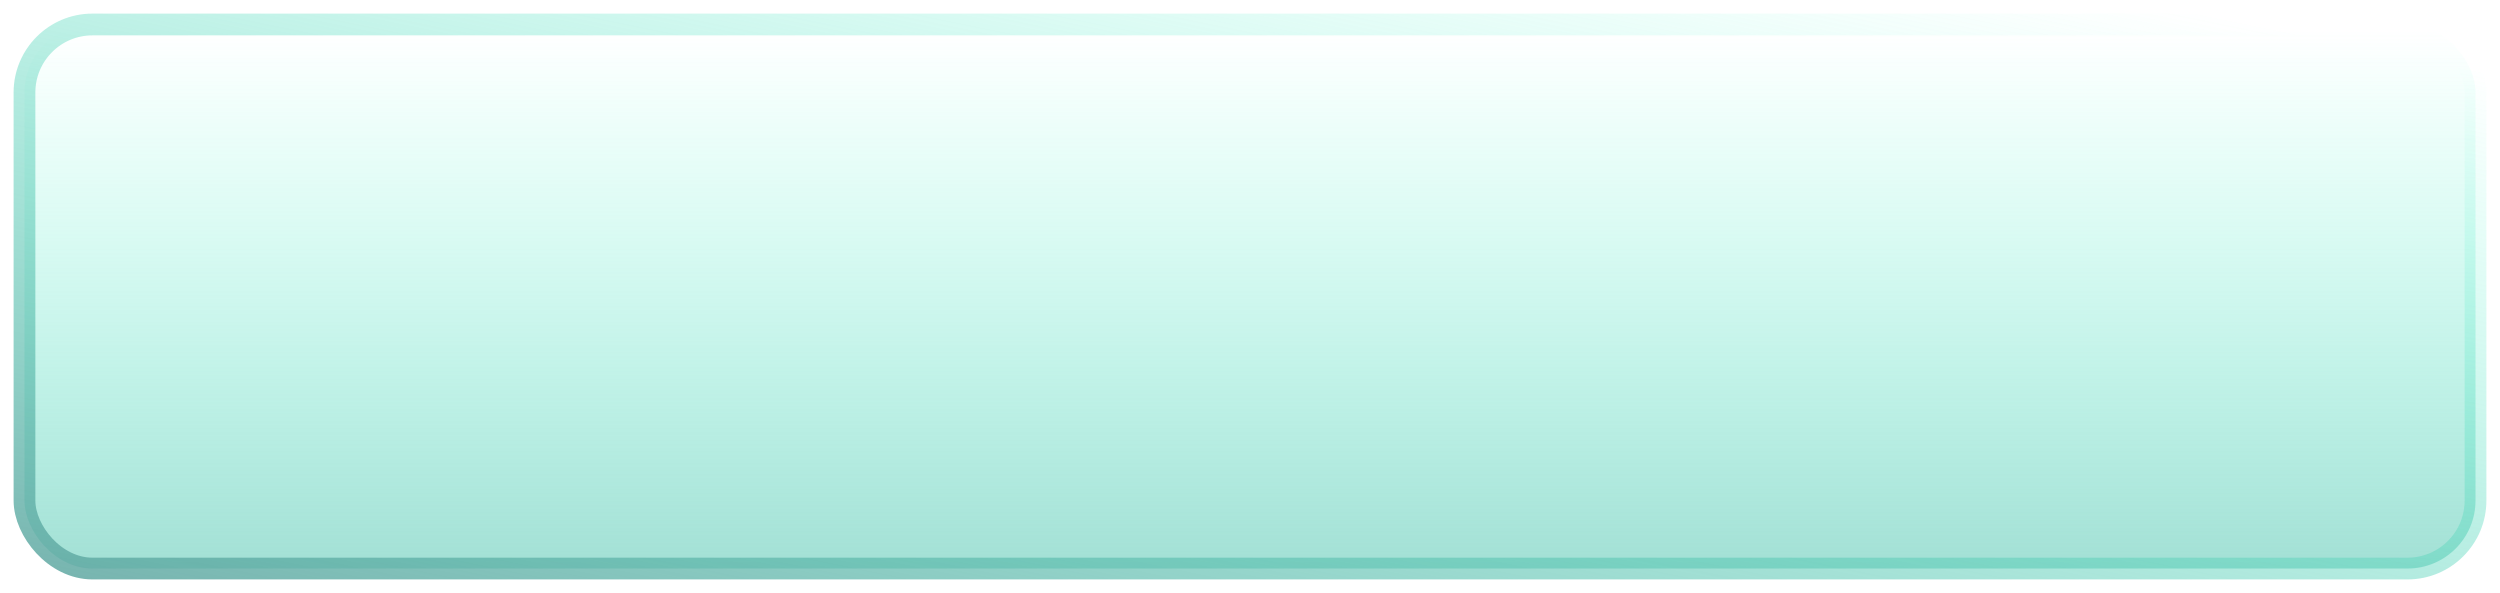 <?xml version="1.0" encoding="UTF-8" standalone="no"?>
<!-- Created with Inkscape (http://www.inkscape.org/) -->

<svg
   xmlns:dc="http://purl.org/dc/elements/1.1/"
   xmlns:cc="http://creativecommons.org/ns#"
   xmlns:rdf="http://www.w3.org/1999/02/22-rdf-syntax-ns#"
   xmlns:svg="http://www.w3.org/2000/svg"
   xmlns="http://www.w3.org/2000/svg"
   xmlns:xlink="http://www.w3.org/1999/xlink"
   xmlns:sodipodi="http://sodipodi.sourceforge.net/DTD/sodipodi-0.dtd"
   xmlns:inkscape="http://www.inkscape.org/namespaces/inkscape"
   width="919.056"
   height="218.01"
   id="svg2"
   version="1.1"
   inkscape:version="0.48.4 r9939"
   sodipodi:docname="New document 1">
  <defs
     id="defs4">
    <linearGradient
       id="linearGradient3027">
      <stop
         style="stop-color:#65999a;stop-opacity:1;"
         offset="0"
         id="stop3029" />
      <stop
         style="stop-color:#46ffd1;stop-opacity:0;"
         offset="1"
         id="stop3031" />
    </linearGradient>
    <linearGradient
       inkscape:collect="always"
       xlink:href="#linearGradient3027"
       id="linearGradient3033"
       x1="539.421"
       y1="480.616"
       x2="539.421"
       y2="122.931"
       gradientUnits="userSpaceOnUse"
       gradientTransform="translate(-135.36,-28.284)" />
    <linearGradient
       inkscape:collect="always"
       xlink:href="#linearGradient3027"
       id="linearGradient3041"
       x1="8.081"
       y1="371.519"
       x2="92.934"
       y2="-42.643"
       gradientUnits="userSpaceOnUse"
       gradientTransform="translate(-135.36,-28.284)" />
  </defs>
  <sodipodi:namedview
     id="base"
     pagecolor="#ffffff"
     bordercolor="#666666"
     borderopacity="1.0"
     inkscape:pageopacity="0.0"
     inkscape:pageshadow="2"
     inkscape:zoom="0.49497475"
     inkscape:cx="427.37603"
     inkscape:cy="-62.647802"
     inkscape:document-units="px"
     inkscape:current-layer="layer1"
     showgrid="false"
     fit-margin-top="5"
     fit-margin-left="5"
     fit-margin-bottom="5"
     fit-margin-right="5"
     inkscape:window-width="1600"
     inkscape:window-height="845"
     inkscape:window-x="1366"
     inkscape:window-y="162"
     inkscape:window-maximized="1" />
  <g
     inkscape:label="Layer 1"
     inkscape:groupmode="layer"
     id="layer1"
     transform="translate(73.65,-83.717)">
    <rect
       style="fill:url(#linearGradient3033);fill-opacity:1;stroke:url(#linearGradient3041);stroke-width:8;stroke-linecap:round;stroke-miterlimit:4;stroke-dasharray:none"
       id="rect2985"
       width="901.056"
       height="200.01"
       x="-64.65"
       y="92.717"
       rx="25"
       ry="25" />
  </g>
</svg>
